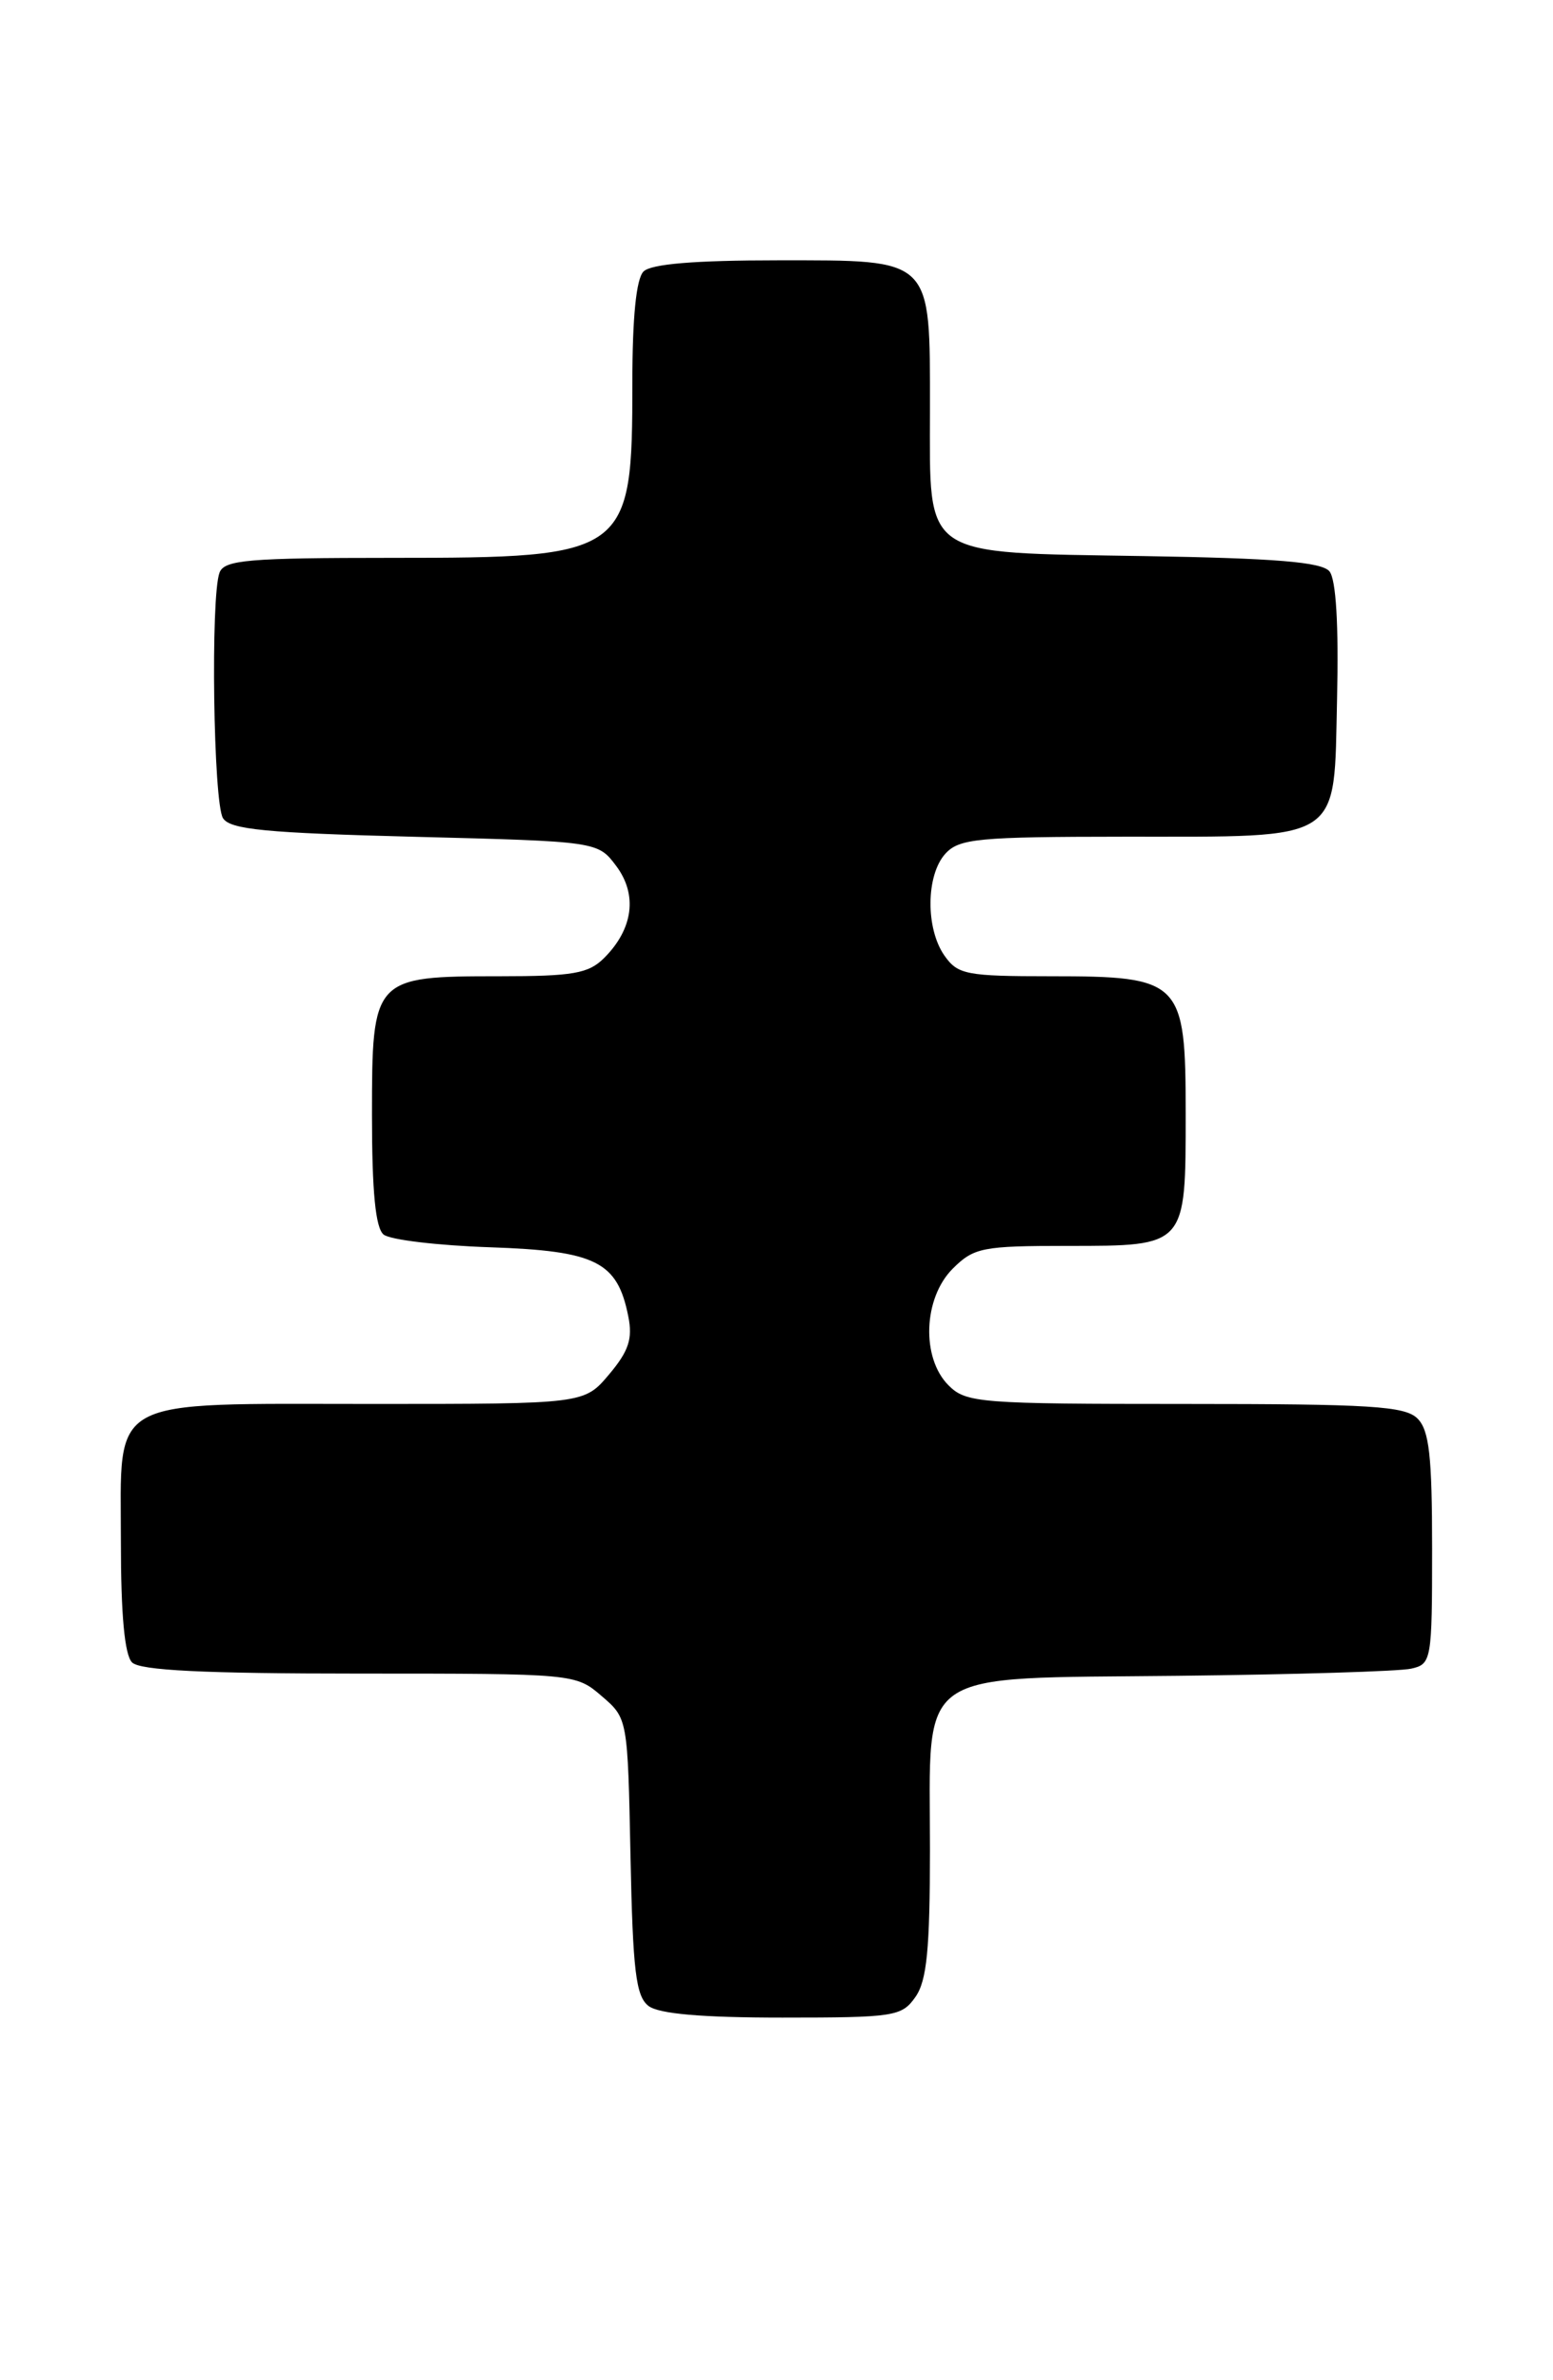 <?xml version="1.0" encoding="UTF-8" standalone="no"?>
<!DOCTYPE svg PUBLIC "-//W3C//DTD SVG 1.1//EN" "http://www.w3.org/Graphics/SVG/1.1/DTD/svg11.dtd" >
<svg xmlns="http://www.w3.org/2000/svg" xmlns:xlink="http://www.w3.org/1999/xlink" version="1.1" viewBox="0 0 167 256">
 <g >
 <path fill="currentColor"
d=" M 98.44 214.78 C 99.67 213.03 100.00 209.64 100.00 198.89 C 100.00 179.20 98.04 180.56 126.66 180.24 C 139.22 180.10 150.51 179.76 151.75 179.47 C 153.93 178.98 154.00 178.60 154.00 166.55 C 154.00 156.60 153.69 153.83 152.43 152.57 C 151.09 151.23 147.39 151.00 127.43 151.00 C 105.33 151.00 103.89 150.89 102.00 149.00 C 99.05 146.05 99.28 139.62 102.45 136.45 C 104.73 134.18 105.63 134.00 114.83 134.00 C 127.59 134.00 127.50 134.10 127.50 119.76 C 127.50 105.45 127.05 105.00 112.95 105.00 C 103.92 105.00 102.99 104.82 101.56 102.78 C 99.52 99.87 99.57 94.13 101.65 91.83 C 103.14 90.19 105.14 90.00 120.90 89.99 C 144.66 89.97 143.42 90.77 143.78 75.11 C 143.96 67.18 143.67 62.31 142.96 61.45 C 142.13 60.45 137.17 60.04 123.03 59.81 C 98.90 59.41 100.00 60.17 100.00 44.07 C 100.00 27.60 100.41 28.00 83.64 28.00 C 74.68 28.00 70.01 28.39 69.20 29.20 C 68.42 29.98 68.00 34.12 68.00 41.13 C 68.00 59.69 67.57 60.00 42.16 60.00 C 26.72 60.00 24.13 60.22 23.61 61.58 C 22.63 64.13 22.94 86.36 23.98 88.00 C 24.75 89.22 28.58 89.59 44.61 90.00 C 64.29 90.50 64.29 90.50 66.28 93.16 C 68.57 96.24 68.09 99.91 64.97 103.03 C 63.29 104.71 61.63 105.00 53.72 105.00 C 40.12 105.00 40.00 105.13 40.00 119.93 C 40.00 128.18 40.38 132.07 41.25 132.78 C 41.94 133.35 47.10 133.96 52.72 134.15 C 64.09 134.54 66.39 135.69 67.56 141.57 C 68.05 143.99 67.61 145.31 65.50 147.82 C 62.82 151.00 62.82 151.00 40.13 151.00 C 11.20 151.00 13.00 150.02 13.00 165.86 C 13.00 173.66 13.40 178.00 14.20 178.80 C 15.06 179.66 21.90 180.00 38.64 180.00 C 61.77 180.00 61.90 180.01 64.69 182.41 C 67.50 184.82 67.50 184.82 67.80 199.66 C 68.05 211.99 68.38 214.71 69.74 215.75 C 70.86 216.60 75.47 217.00 84.13 217.00 C 96.18 217.00 96.97 216.88 98.44 214.78 Z "/>
</g>
</svg>